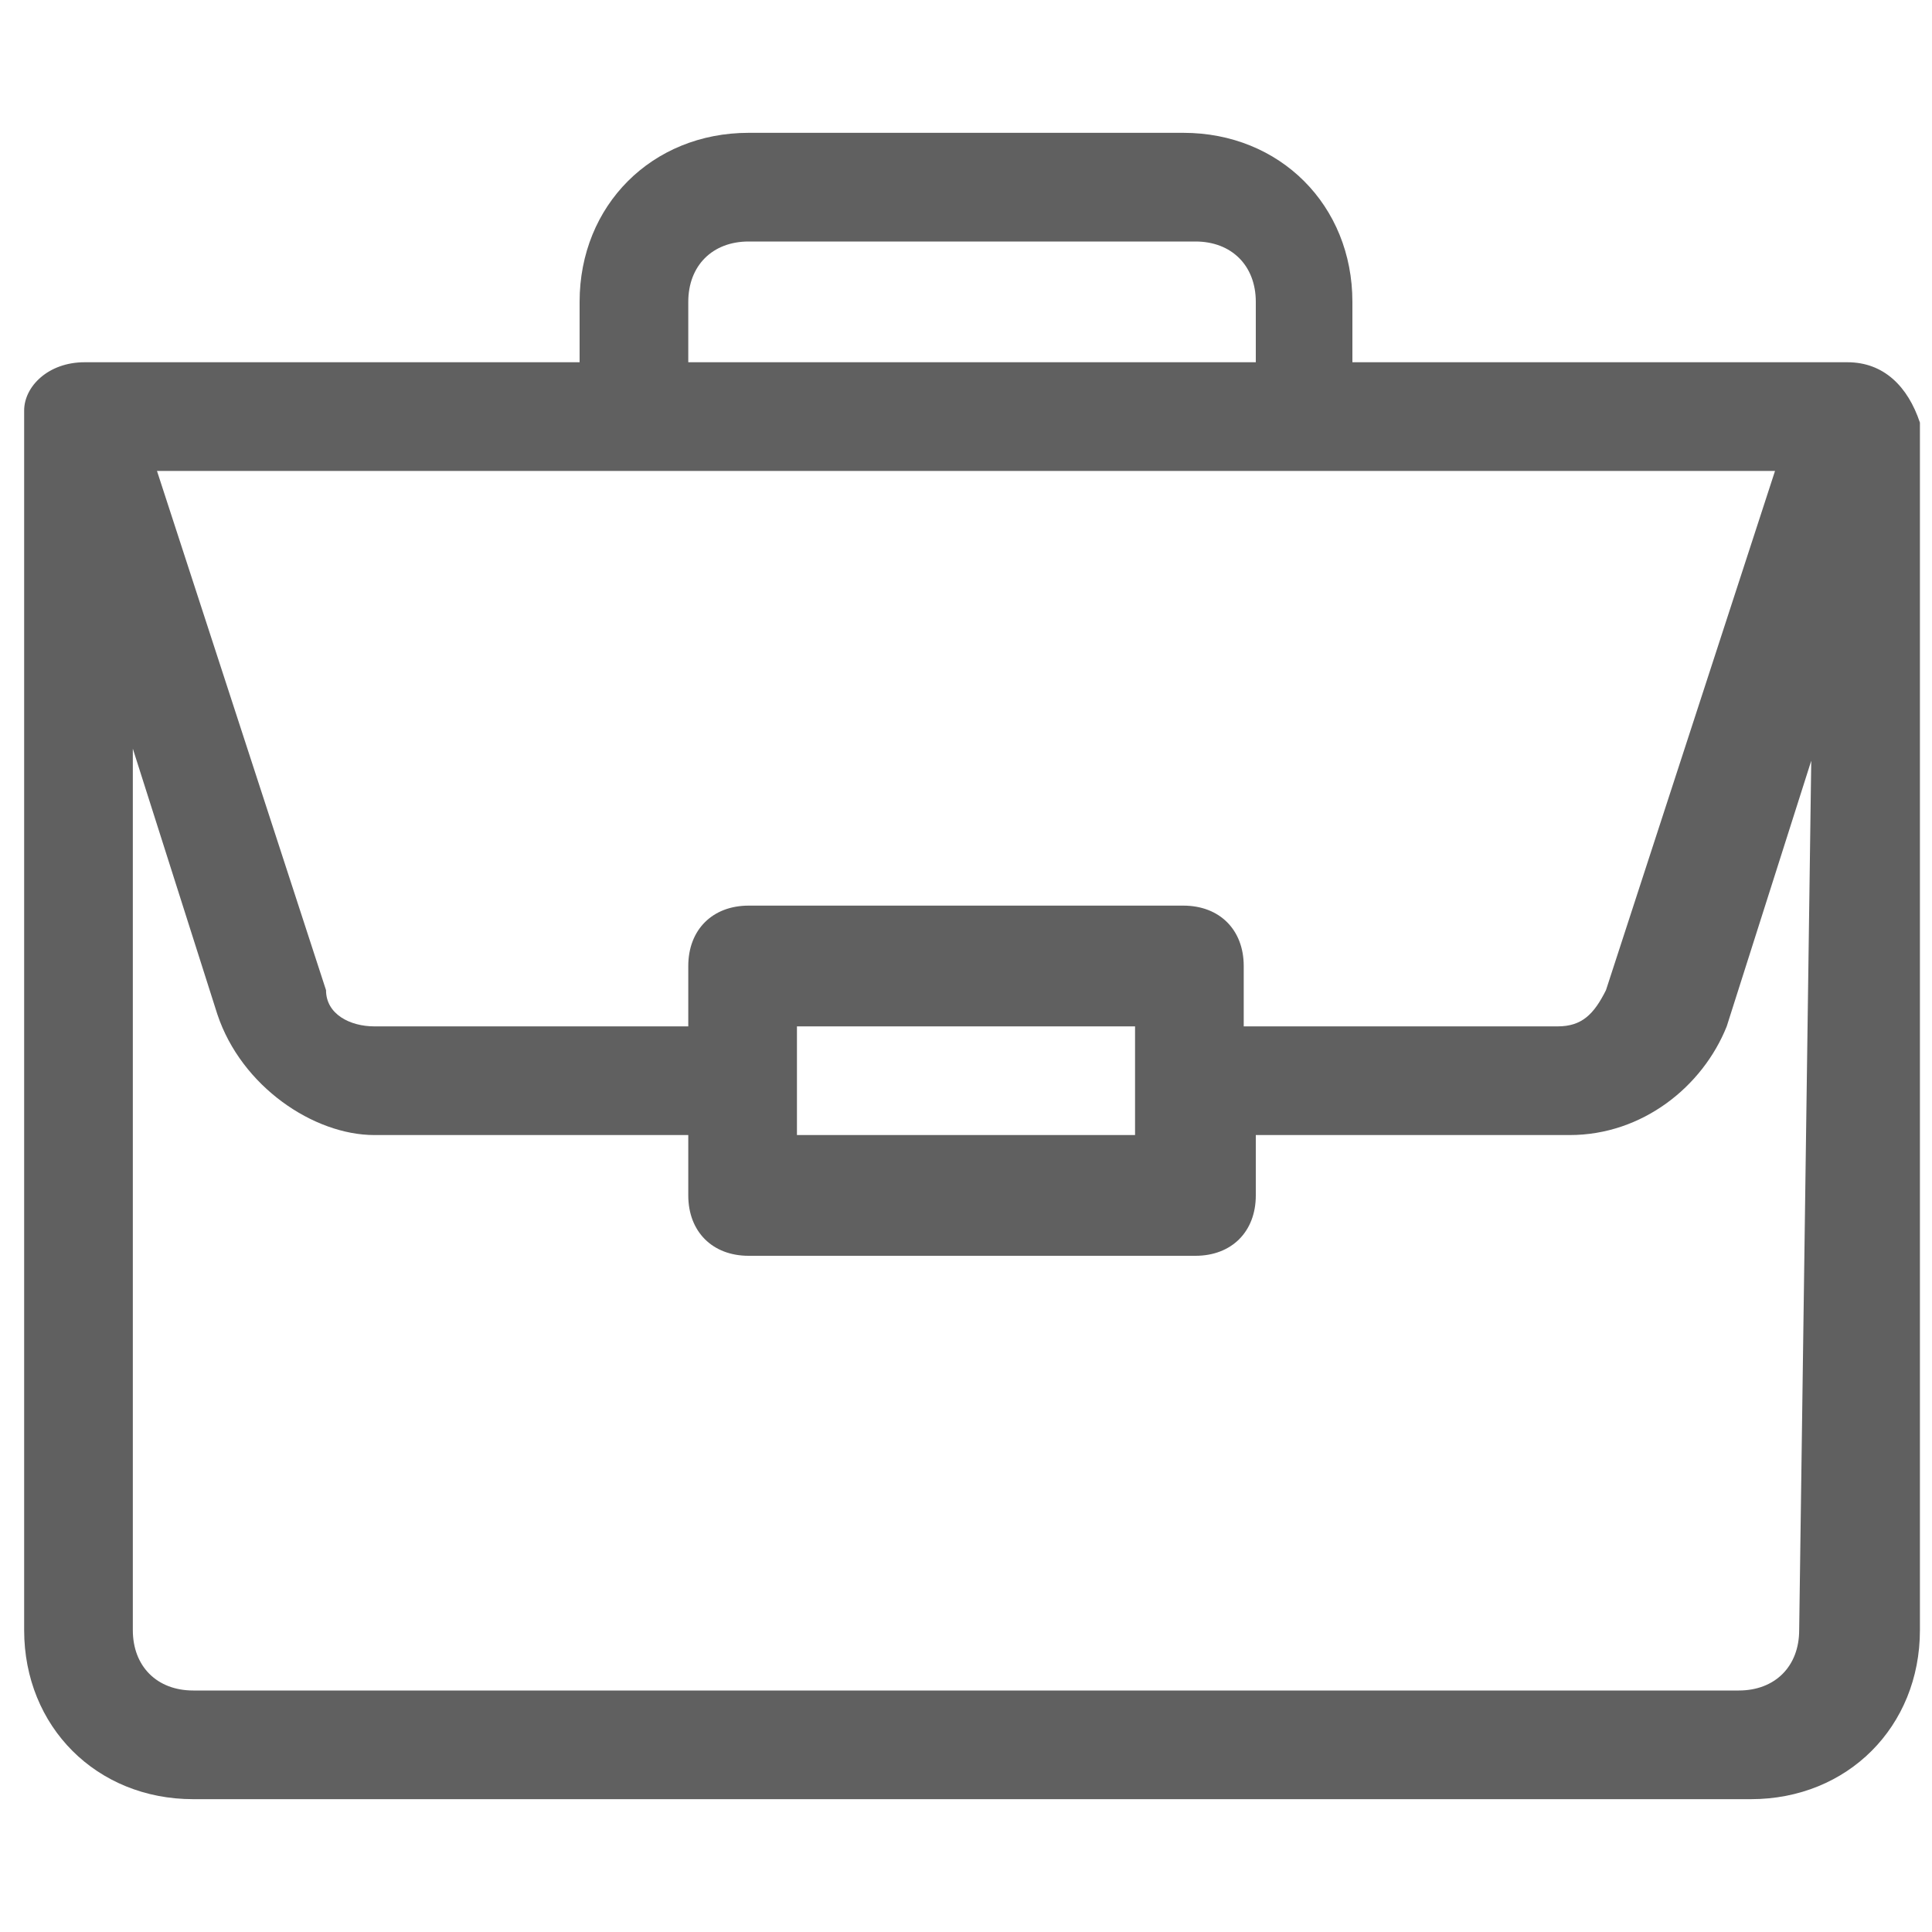 <?xml version="1.0" encoding="utf-8"?>
<!-- Generator: Adobe Illustrator 24.0.2, SVG Export Plug-In . SVG Version: 6.00 Build 0)  -->
<svg version="1.1" id="Layer_1" xmlns="http://www.w3.org/2000/svg" xmlns:xlink="http://www.w3.org/1999/xlink" x="0px" y="0px"
	 viewBox="0 0 16 16" style="enable-background:new 0 0 16 16;" xml:space="preserve">
<style type="text/css">
	.st0{fill:#CCCCCC;}
	.st1{fill:#606060;}
</style>
<path id="Path_186" class="st1" d="M15.3,3h-4.1V2.5c0-0.8-0.6-1.4-1.4-1.4H6.2c-0.8,0-1.4,0.6-1.4,1.4V3H0.7C0.4,3,0.2,3.2,0.2,3.4
	v10.1c0,0.8,0.6,1.4,1.4,1.4h12.9c0.8,0,1.4-0.6,1.4-1.4v-10C15.8,3.2,15.6,3,15.3,3C15.4,3,15.4,3,15.3,3L15.3,3z M5.7,2.5
	c0-0.3,0.2-0.5,0.5-0.5h3.7c0.3,0,0.5,0.2,0.5,0.5V3H5.7V2.5z M14.7,3.9l-1.4,4.3c-0.1,0.2-0.2,0.3-0.4,0.3h-2.6V8
	c0-0.3-0.2-0.5-0.5-0.5l0,0H6.2C5.9,7.5,5.7,7.7,5.7,8l0,0v0.5H3.1c-0.2,0-0.4-0.1-0.4-0.3L1.3,3.9H14.7z M9.4,8.5v0.9H6.6V8.5H9.4z
	 M14.9,13.5c0,0.3-0.2,0.5-0.5,0.5H1.6c-0.3,0-0.5-0.2-0.5-0.5V6.2l0.7,2.2C2,9,2.6,9.4,3.1,9.4h2.6v0.5c0,0.3,0.2,0.5,0.5,0.5l0,0
	h3.7c0.3,0,0.5-0.2,0.5-0.5l0,0V9.4h2.6c0.6,0,1.1-0.4,1.3-0.9l0.7-2.2L14.9,13.5z"/>
</svg>
